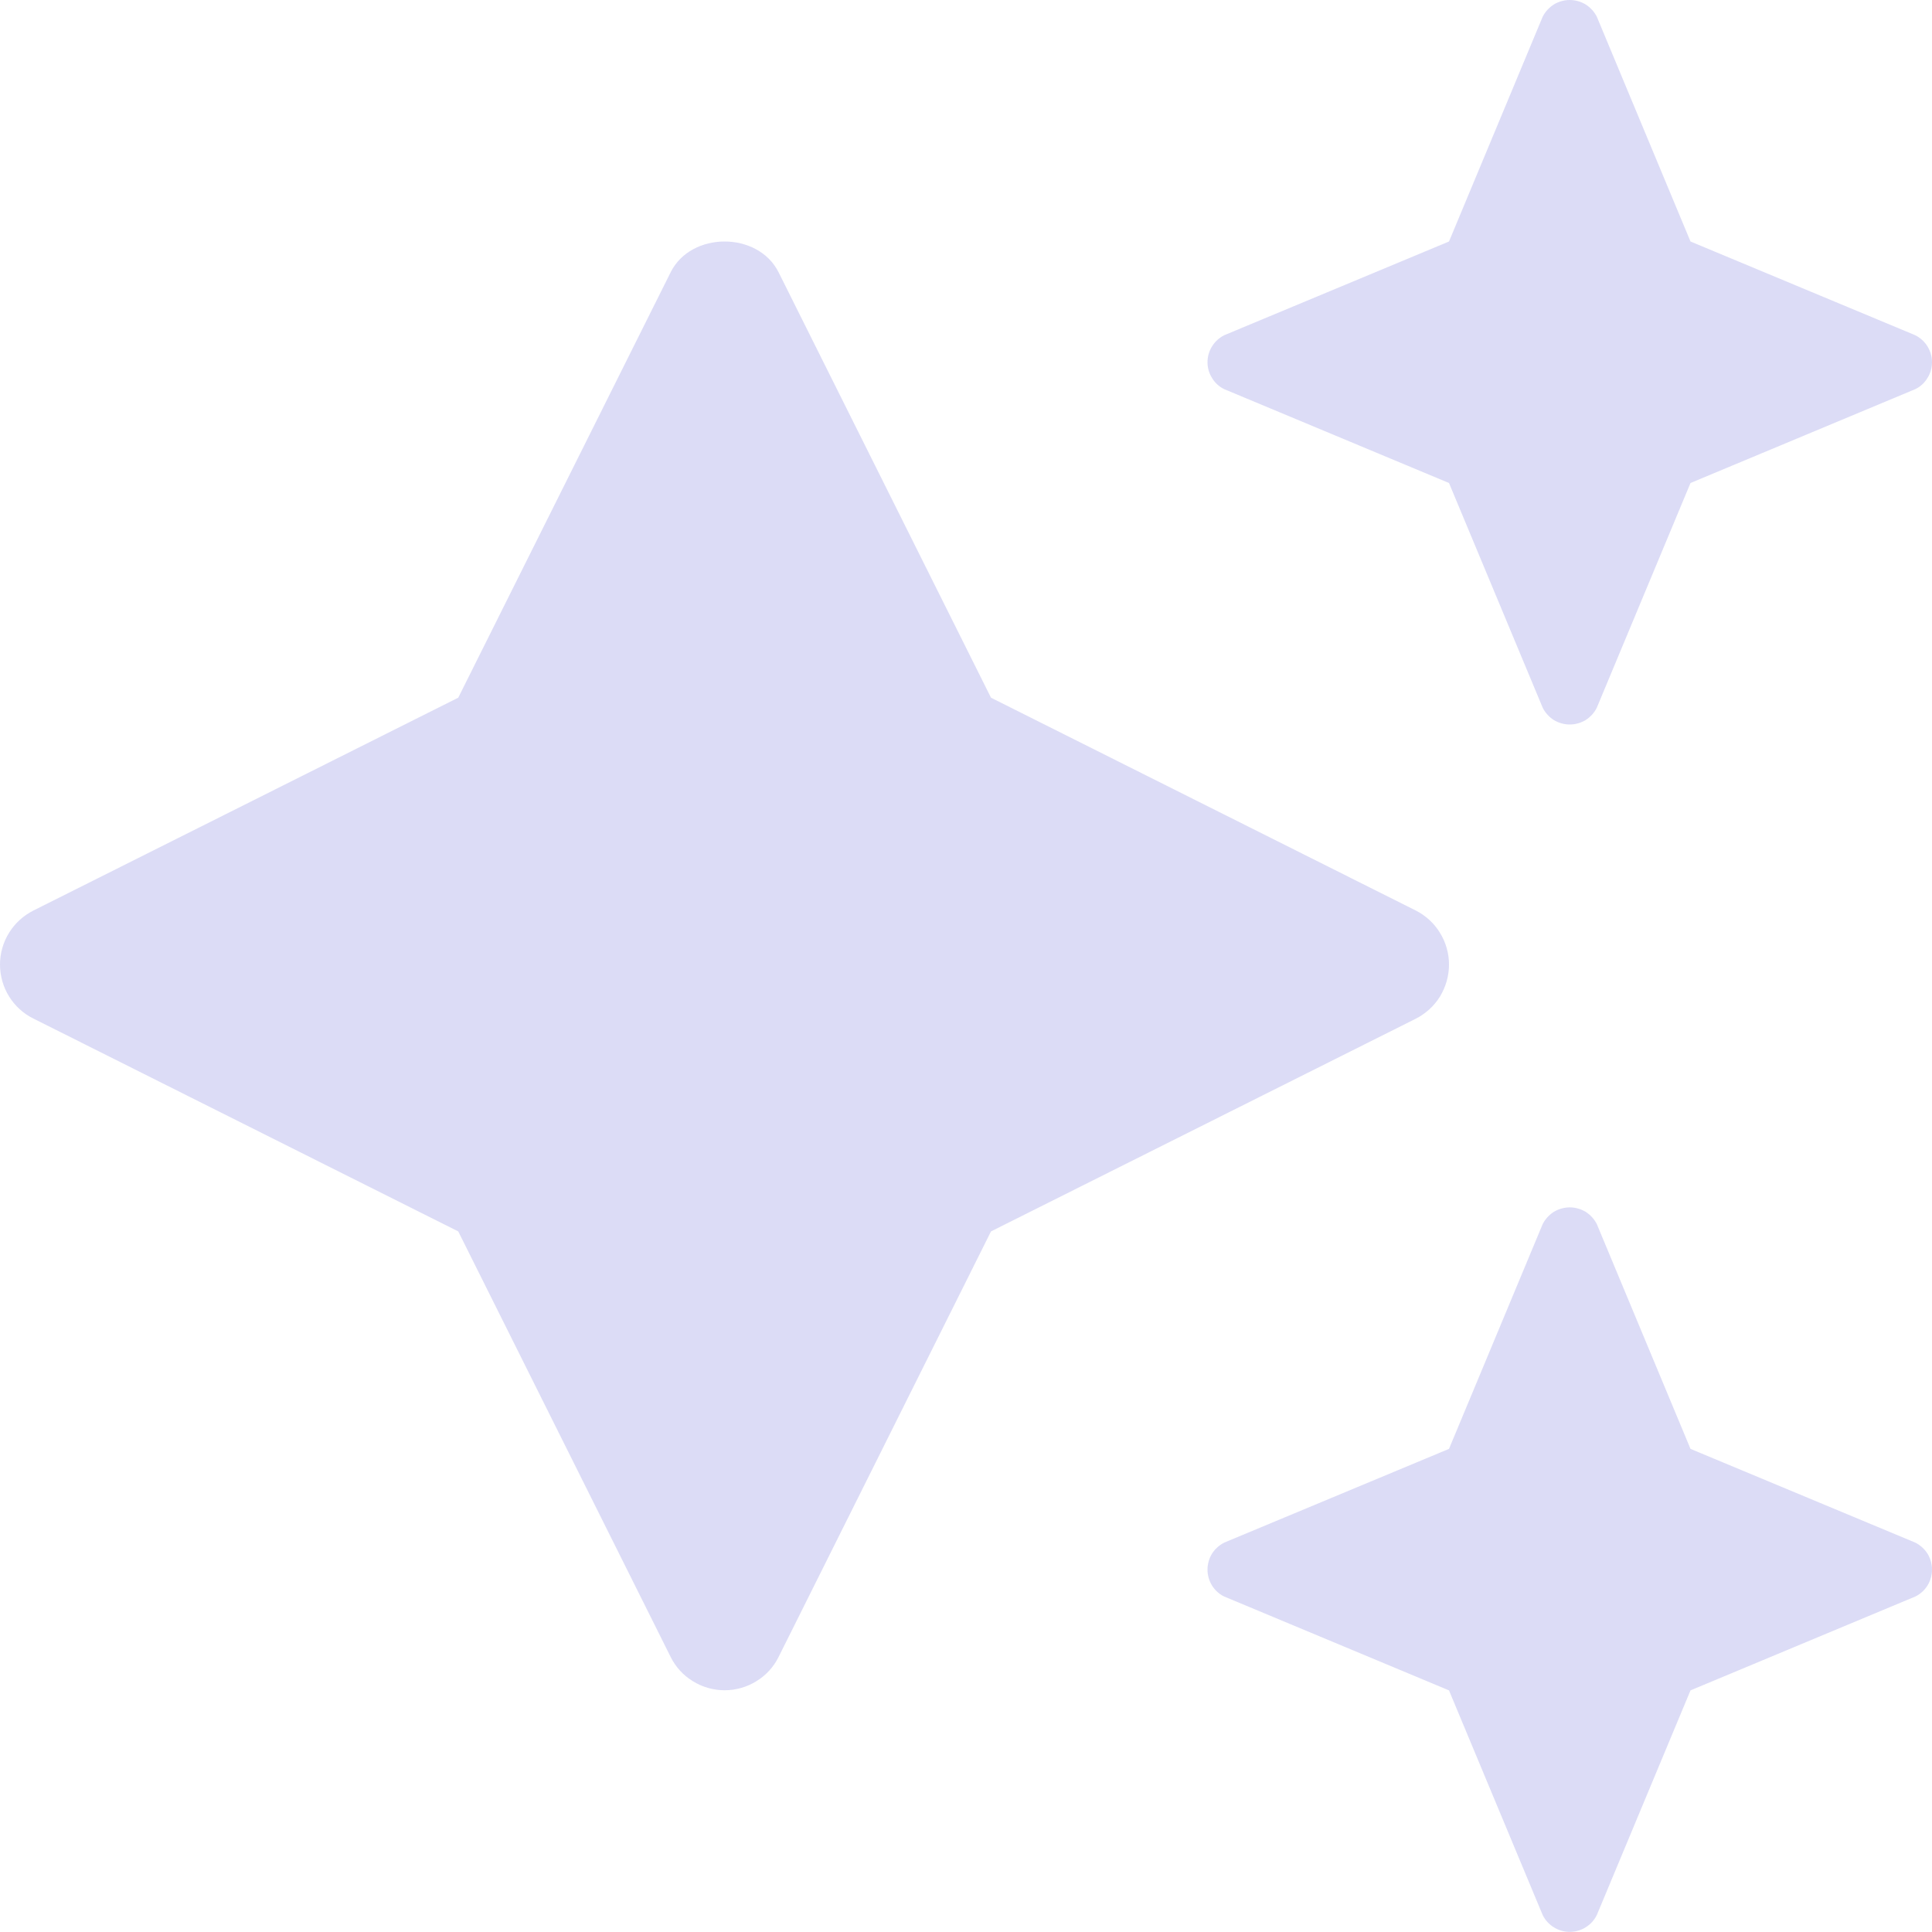 <svg width="16" height="16" viewBox="0 0 16 16" fill="none" xmlns="http://www.w3.org/2000/svg">
<path d="M10.139 3.223L12 4L12.776 5.861C12.797 5.903 12.829 5.938 12.868 5.963C12.908 5.987 12.954 6 13 6C13.046 6 13.092 5.987 13.132 5.963C13.171 5.938 13.203 5.903 13.224 5.861L14 4L15.861 3.223C15.903 3.203 15.938 3.171 15.962 3.131C15.987 3.092 16 3.046 16 3C16 2.953 15.987 2.908 15.962 2.868C15.938 2.829 15.903 2.797 15.861 2.776L14 2L13.224 0.138C13.203 0.097 13.171 0.062 13.132 0.037C13.092 0.013 13.046 0 13 0C12.954 0 12.908 0.013 12.868 0.037C12.829 0.062 12.797 0.097 12.776 0.138L12 2L10.139 2.776C10.097 2.797 10.062 2.829 10.038 2.868C10.013 2.908 10 2.953 10 3C10 3.046 10.013 3.092 10.038 3.131C10.062 3.171 10.097 3.203 10.139 3.223ZM15.861 12.775L14 11.999L13.224 10.137C13.203 10.096 13.171 10.061 13.132 10.036C13.092 10.012 13.046 9.999 13 9.999C12.954 9.999 12.908 10.012 12.868 10.036C12.829 10.061 12.797 10.096 12.776 10.137L12 11.999L10.139 12.775C10.097 12.796 10.062 12.828 10.037 12.867C10.013 12.907 10 12.952 10 12.999C10 13.045 10.013 13.091 10.037 13.13C10.062 13.17 10.097 13.202 10.139 13.222L12 13.999L12.776 15.86C12.797 15.902 12.829 15.937 12.868 15.961C12.908 15.986 12.954 15.999 13 15.999C13.046 15.999 13.092 15.986 13.132 15.961C13.171 15.937 13.203 15.902 13.224 15.86L14 13.999L15.861 13.222C15.903 13.202 15.938 13.17 15.963 13.13C15.987 13.091 16 13.045 16 12.999C16 12.952 15.987 12.907 15.963 12.867C15.938 12.828 15.903 12.796 15.861 12.775ZM12 7.988C12 7.895 11.974 7.804 11.925 7.725C11.877 7.646 11.807 7.582 11.724 7.54L8.207 5.778L6.448 2.255C6.278 1.915 5.723 1.915 5.554 2.255L3.795 5.778L0.278 7.54C0.194 7.582 0.124 7.646 0.075 7.725C0.026 7.804 0 7.895 0 7.988C0 8.081 0.026 8.173 0.075 8.252C0.124 8.331 0.194 8.395 0.278 8.436L3.795 10.198L5.554 13.722C5.595 13.805 5.659 13.875 5.738 13.923C5.817 13.972 5.908 13.998 6.001 13.998C6.094 13.998 6.185 13.972 6.264 13.923C6.343 13.875 6.407 13.805 6.448 13.722L8.207 10.198L11.724 8.437C11.807 8.395 11.877 8.331 11.926 8.252C11.974 8.172 12 8.081 12 7.988Z" fill="#DCDCF6"/>
</svg>
